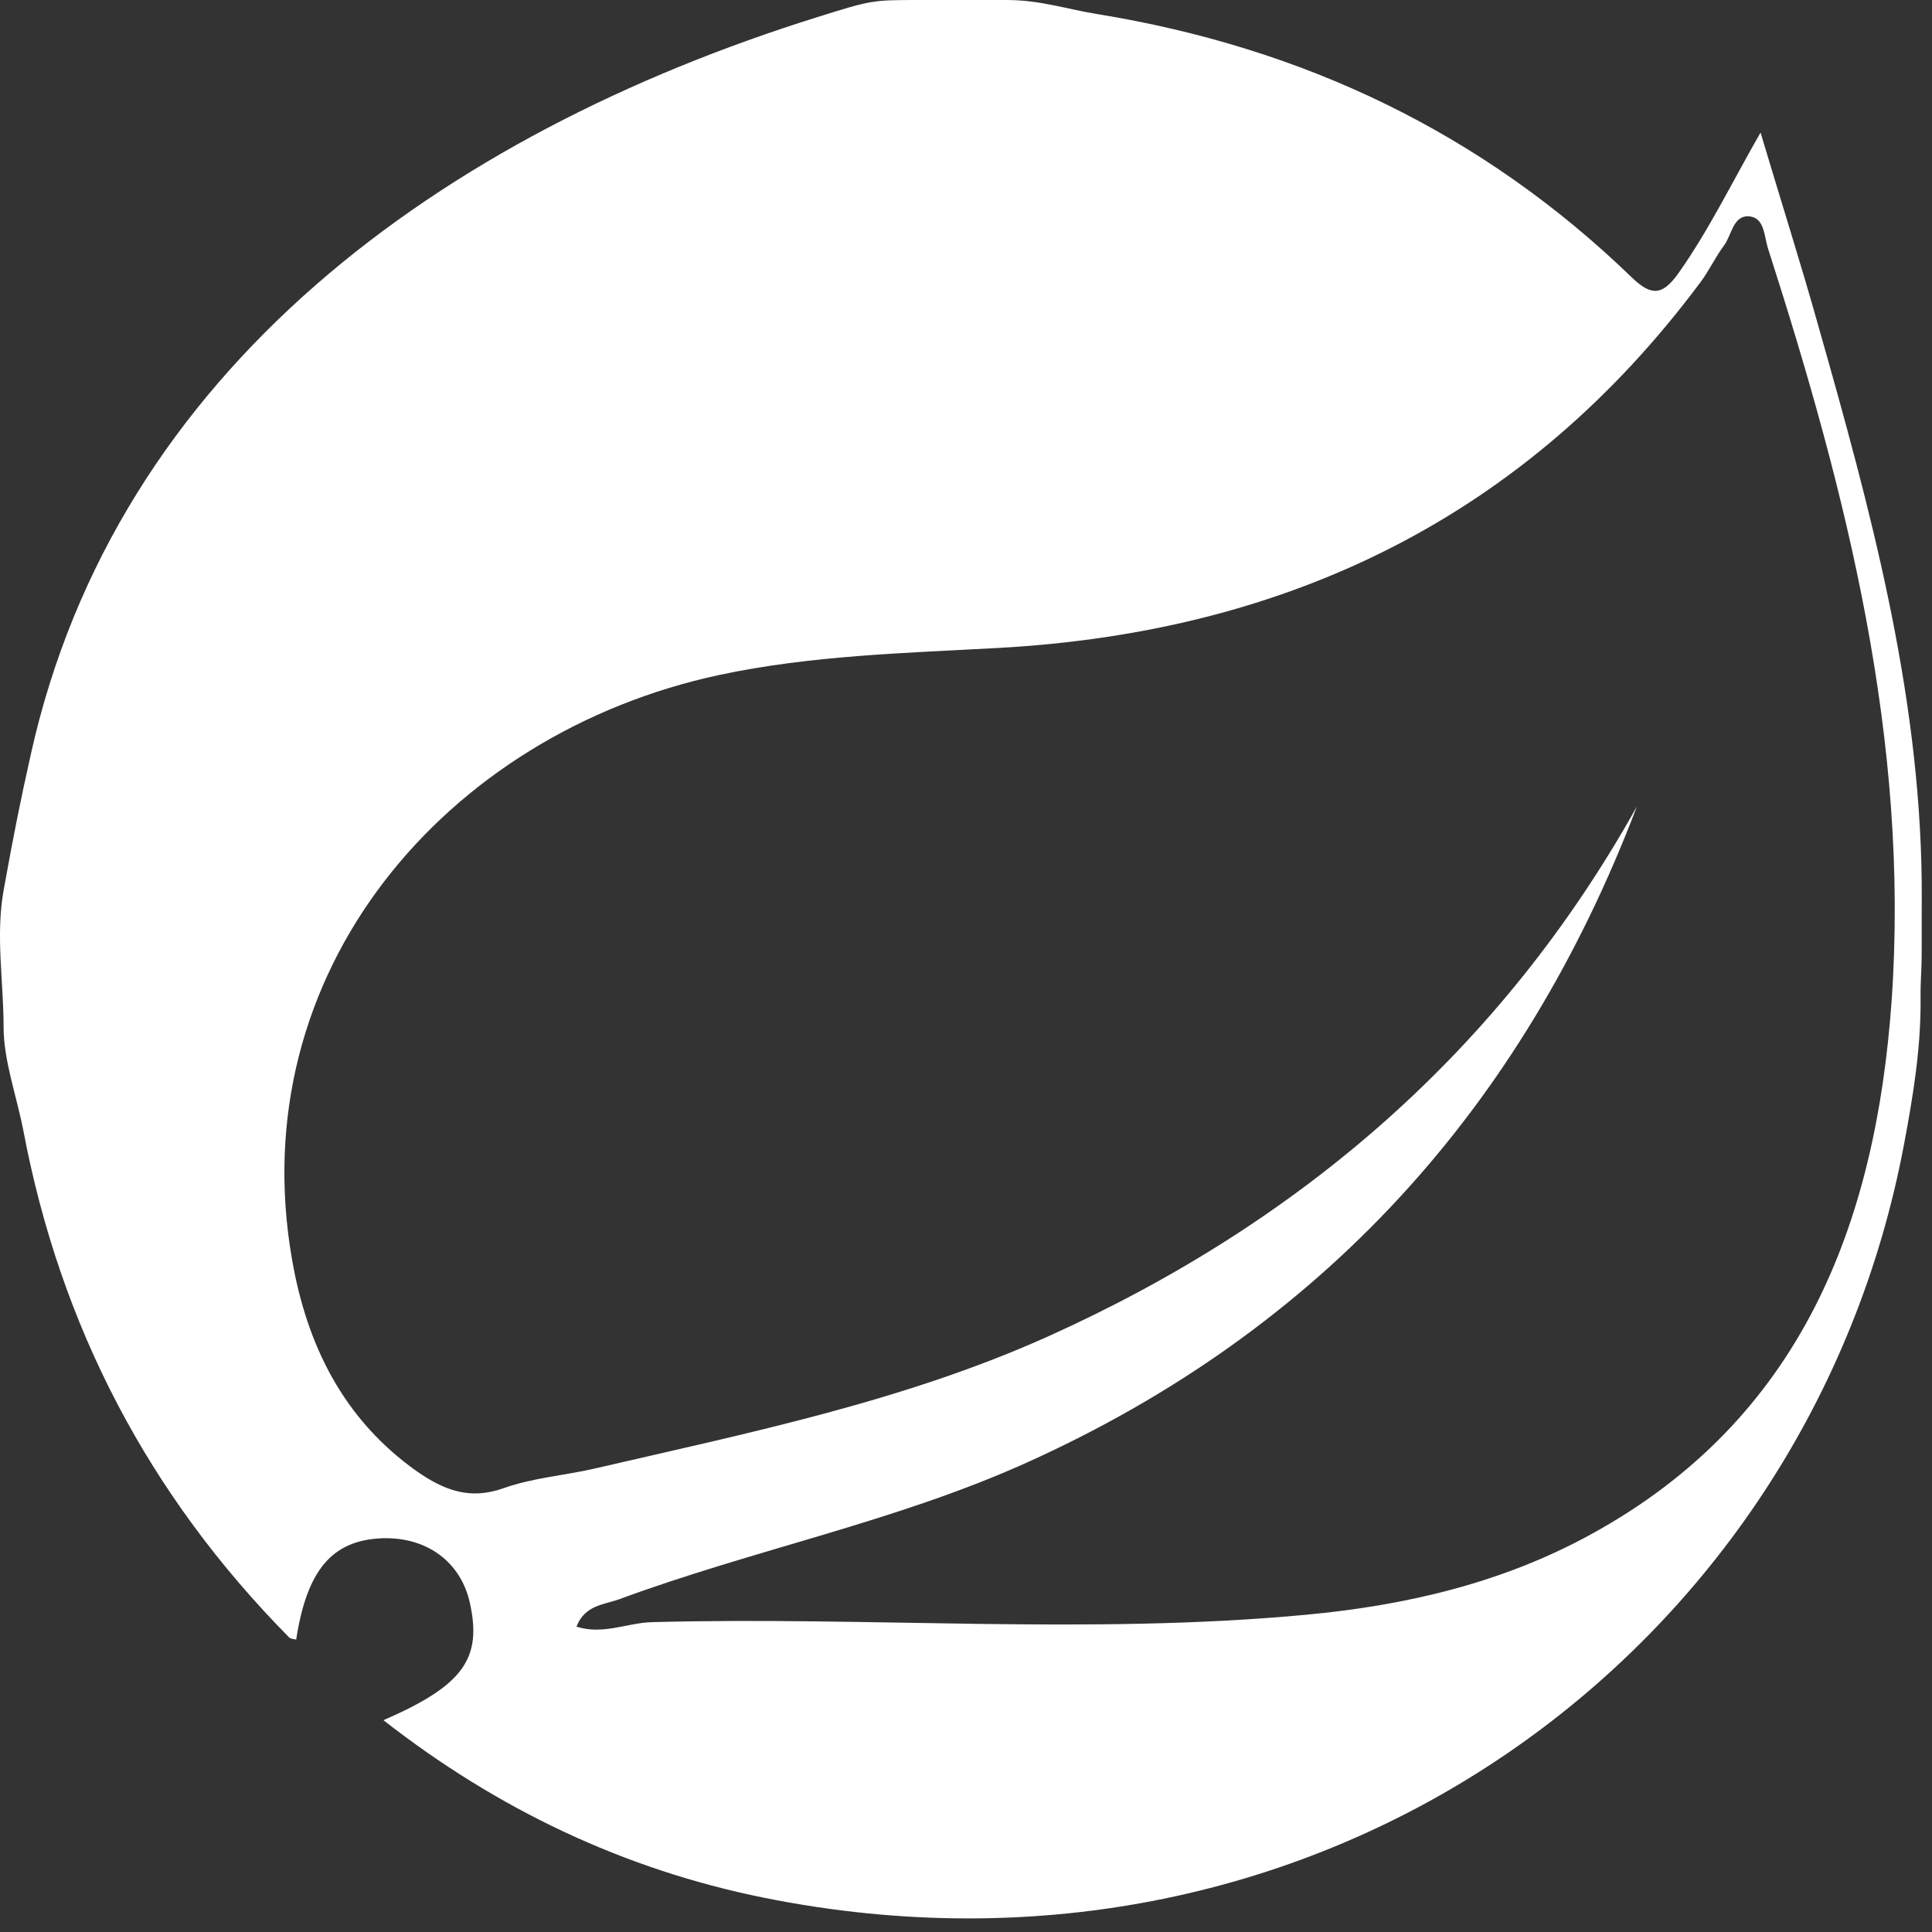 <svg width="125" height="125" viewBox="0 0 125 125" fill="none" xmlns="http://www.w3.org/2000/svg">
<rect x="0" y="0" width="125" height="125" fill="#333333" stroke="none"/>
<path d="M59.592 6.08372e-05C62.631 3.0062e-05 62.976 7.25086e-05 65.141 6.08372e-05C67.307 4.91658e-05 69.057 0.601 71.003 0.913C84.287 3.075 95.89 8.576 105.571 17.945C106.82 19.146 107.541 19.146 108.574 17.705C110.52 14.966 111.985 11.939 113.907 8.576C115.252 13.092 116.525 17.08 117.654 21.116C120.994 32.863 124.189 44.634 124.333 56.981C124.344 57.967 124.333 58.018 124.333 59.346C124.333 59.899 124.333 60.862 124.333 61.414C124.333 63.138 124.249 63.138 124.261 64.668C124.285 67.815 123.78 70.89 123.204 73.965C117.054 106.876 85.464 130.057 49.407 122.779C40.374 120.953 32.183 117.061 24.808 111.296C29.949 109.062 31.198 107.332 30.405 103.729C29.828 101.062 27.618 99.429 24.736 99.525C21.493 99.645 19.859 101.567 19.163 106.083C18.994 106.035 18.778 106.035 18.682 105.915C9.626 96.738 3.908 85.832 1.506 73.124C1.074 70.914 0.233 68.604 0.233 66.47C0.233 63.515 -0.291 60.514 0.233 57.606C0.922 53.78 1.338 51.744 1.987 48.838C7.512 23.902 28.582 8.702 52.89 1.105C56.426 6.08226e-05 56.401 9.31548e-05 59.592 6.08372e-05ZM37.3 105.242C39.005 105.795 40.566 105.002 42.152 104.954C56.253 104.57 70.402 105.795 84.504 104.474C90.966 103.873 97.235 102.408 102.953 99.261C116.549 91.814 121.354 79.202 122.387 64.764C123.564 47.949 119.48 31.902 114.387 16.071C114.147 15.326 114.171 14.125 113.234 14.005C112.129 13.861 112.057 15.206 111.529 15.903C110.976 16.648 110.592 17.488 110.039 18.233C98.725 33.439 83.326 40.886 64.637 41.919C58.559 42.255 52.482 42.4 46.524 43.673C28.844 47.468 15.631 62.891 18.898 81.508C19.859 87.033 22.213 91.814 26.946 95.177C28.7 96.402 30.381 97.075 32.591 96.282C34.489 95.609 36.531 95.465 38.501 95.009C48.446 92.703 58.487 90.661 67.832 86.457C84.143 79.106 97.115 67.935 105.907 52.177C98.484 71.683 85.488 86.048 66.391 94.648C57.911 98.468 48.71 100.27 40.014 103.489C39.029 103.825 37.828 103.873 37.3 105.242Z" fill="white"/>
</svg>
